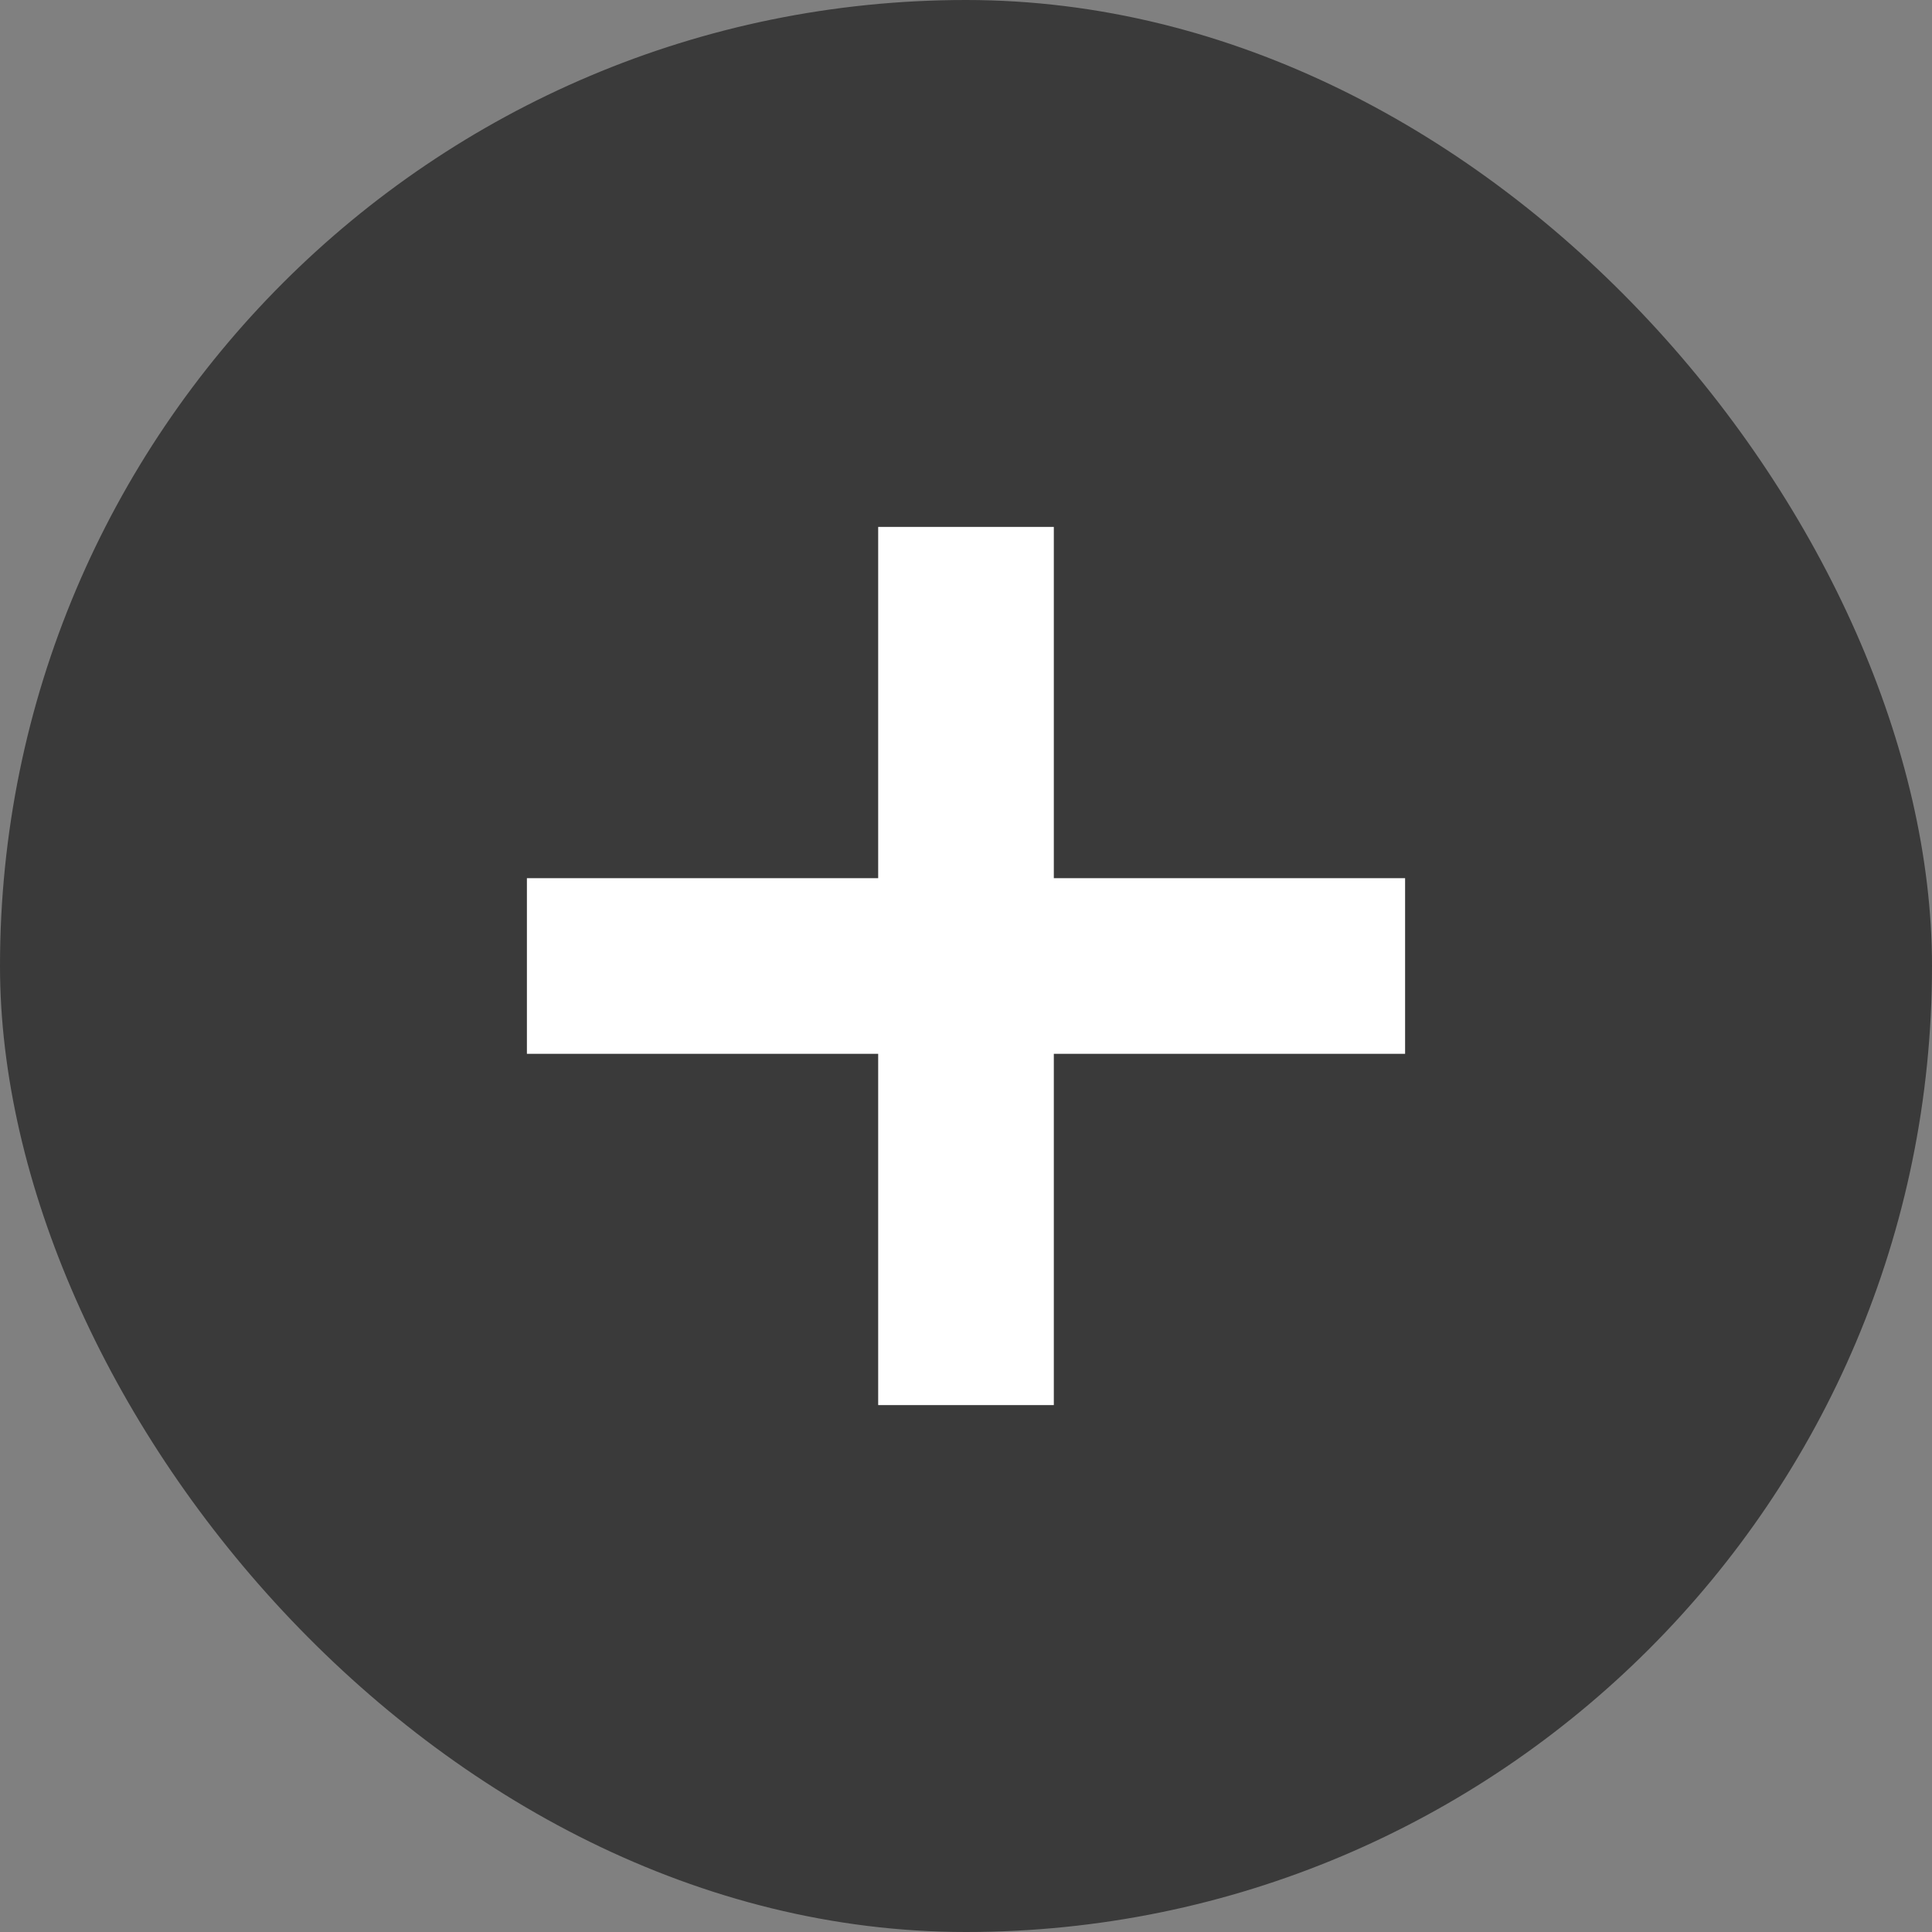 <svg width="22" height="22" viewBox="0 0 22 22" fill="none" xmlns="http://www.w3.org/2000/svg">
  <rect x="0" y="0" width="22" height="22" fill="#808080" stroke="none"/>
  <rect width="22" height="22" rx="11" fill="#3A3A3A"/>
  <rect x="6" y="10" width="10" height="2" fill="white"/>
  <rect x="12" y="6" width="10" height="2" transform="rotate(90 12 6)" fill="white"/>
</svg>
